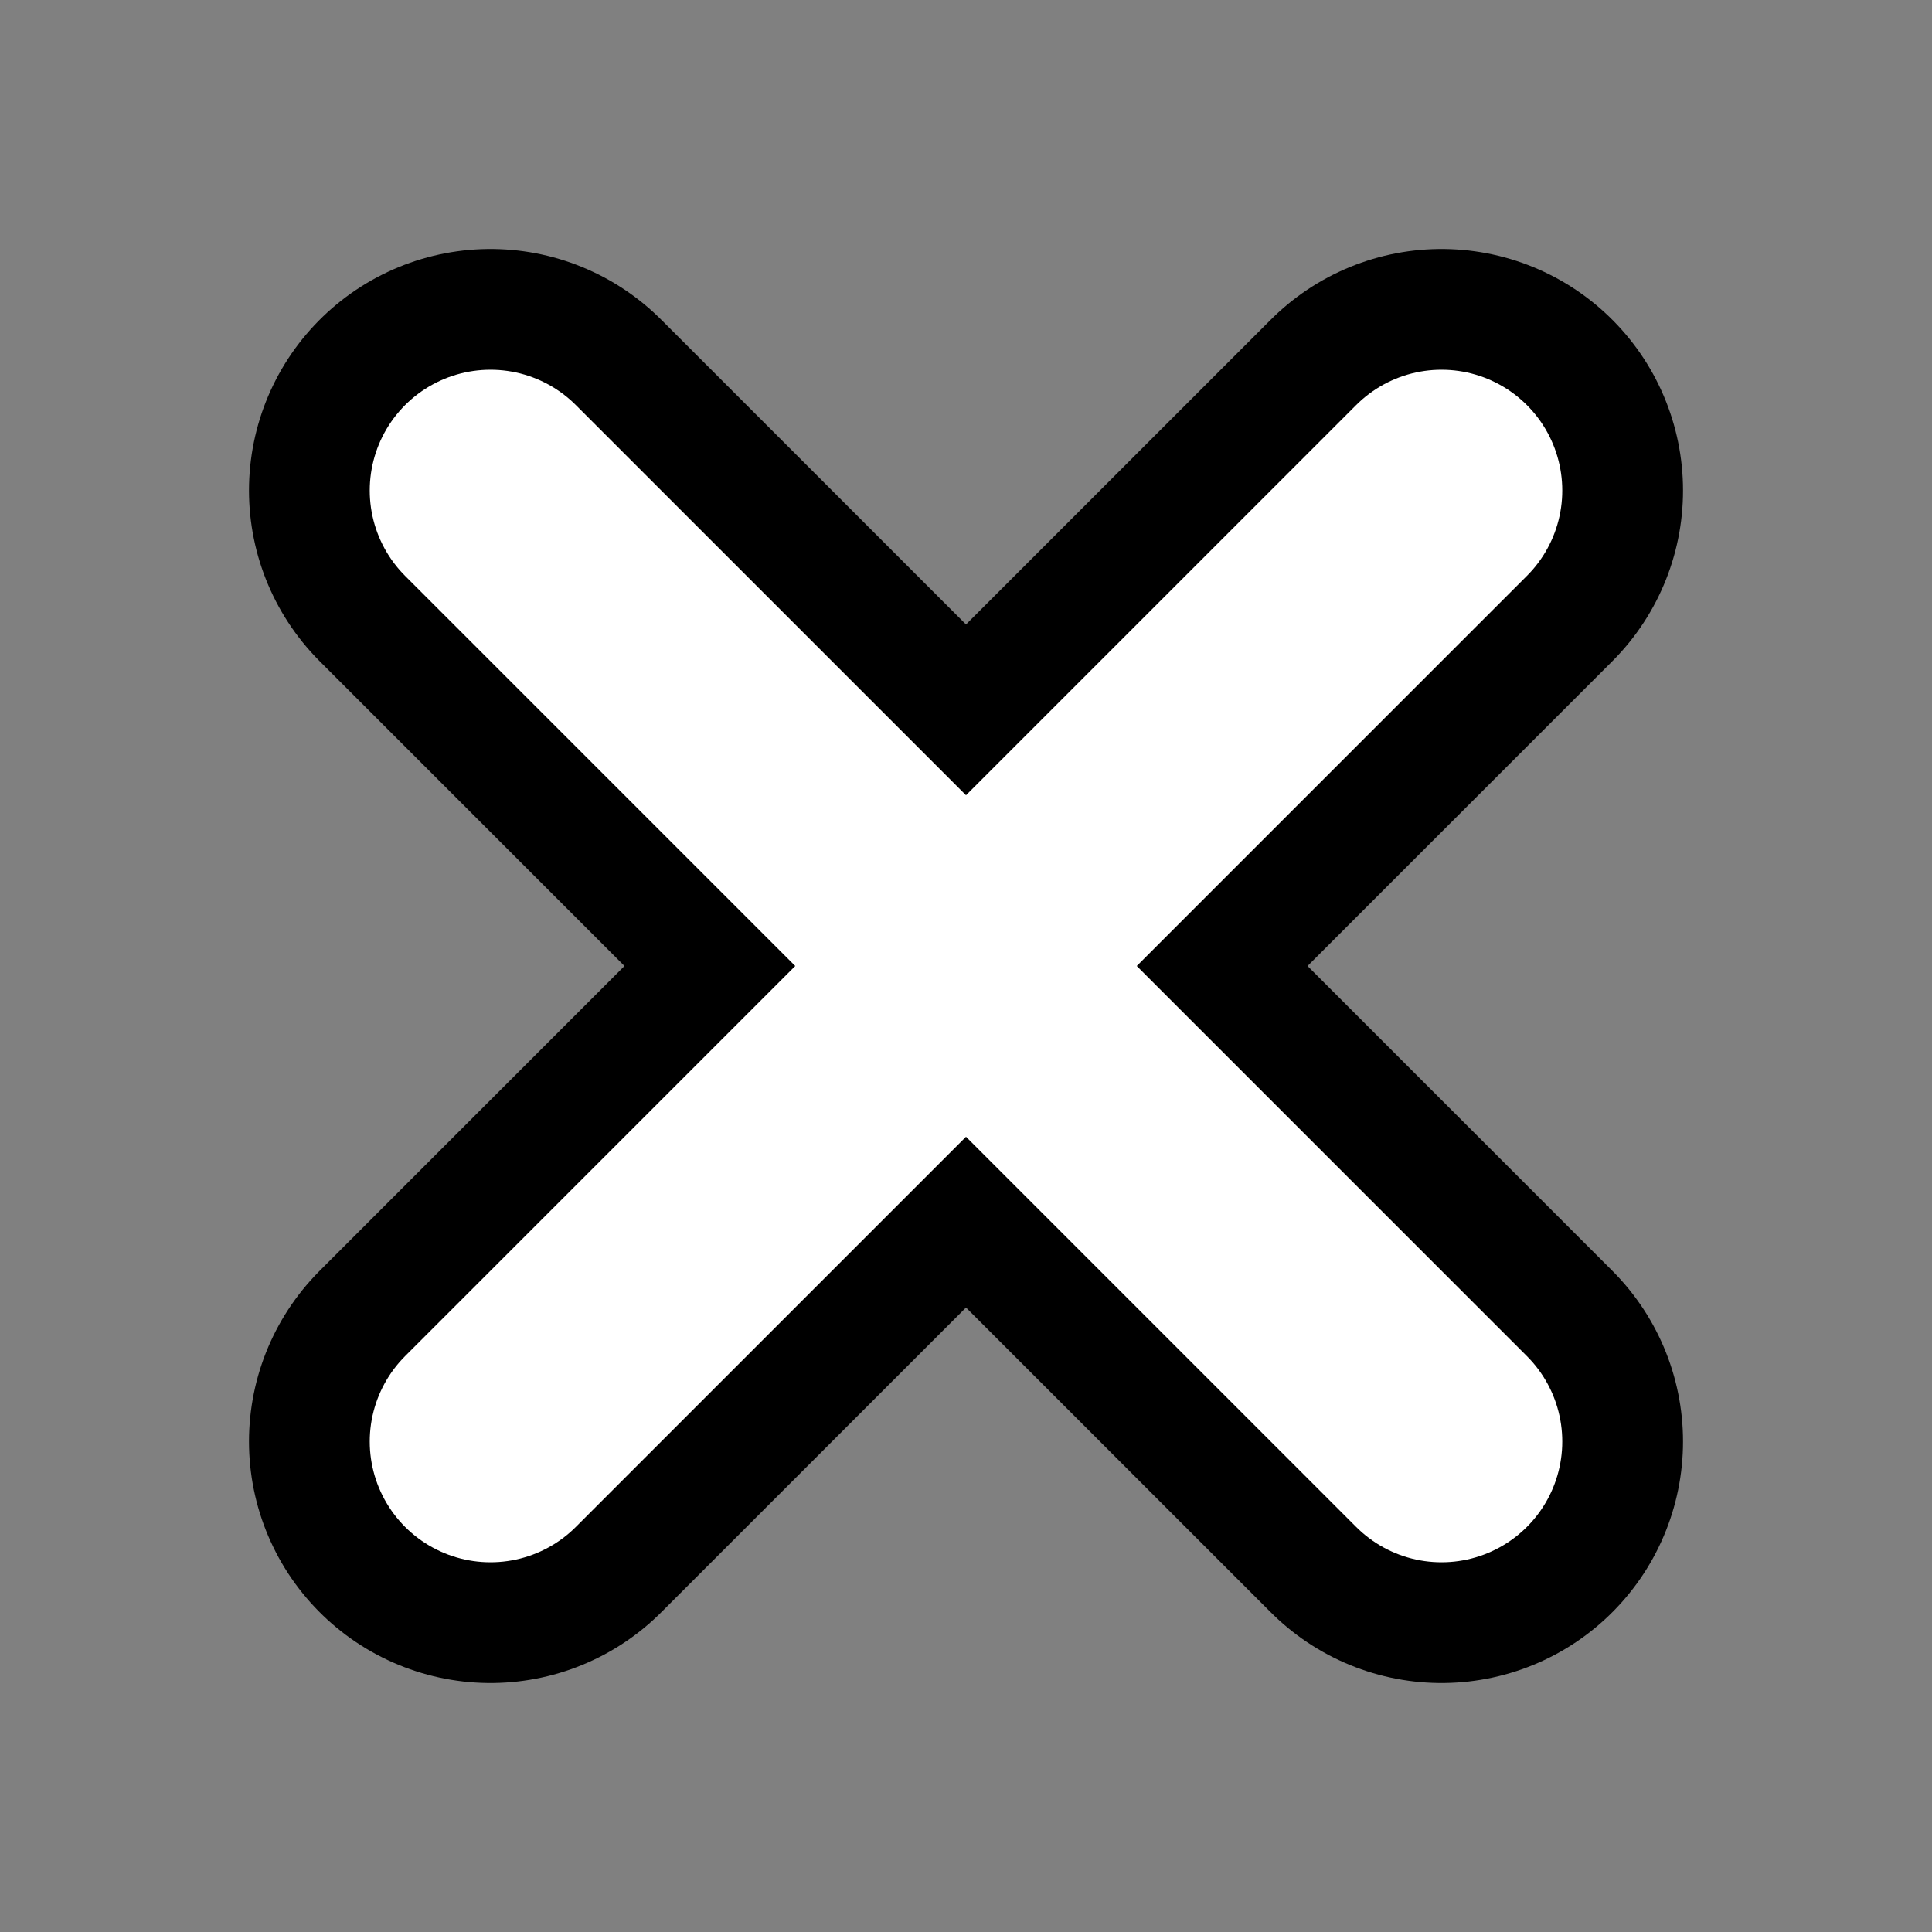 <?xml version="1.0" encoding="UTF-8"?>
<svg width="16px" height="16px" viewBox="0 0 16 16" version="1.1" xmlns="http://www.w3.org/2000/svg" xmlns:xlink="http://www.w3.org/1999/xlink">
    <rect x="0" y="0" width="16" height="16" fill="#808080" stroke="none"/>
    <!-- Generator: Sketch 41 (35326) - http://www.bohemiancoding.com/sketch -->
    <title>image_delete_located</title>
    <desc>Created with Sketch.</desc>
    <defs></defs>
    <g id="Page-1" stroke="none" stroke-width="1" fill="none" fill-rule="evenodd" stroke-linecap="round">
        <g id="image_delete_located">
            <path d="M11.938,4.062 L4.062,11.938" id="Line-Copy-3" stroke="#000000" stroke-width="4"></path>
            <path d="M4.062,4.062 L11.938,11.938" id="Line" stroke="#000000" stroke-width="4"></path>
            <path d="M4.062,4.062 L11.938,11.938" id="Line-Copy" stroke="#FFFFFF" stroke-width="2"></path>
            <path d="M11.938,4.062 L4.062,11.938" id="Line-Copy-2" stroke="#FFFFFF" stroke-width="2"></path>
        </g>
    </g>
</svg>